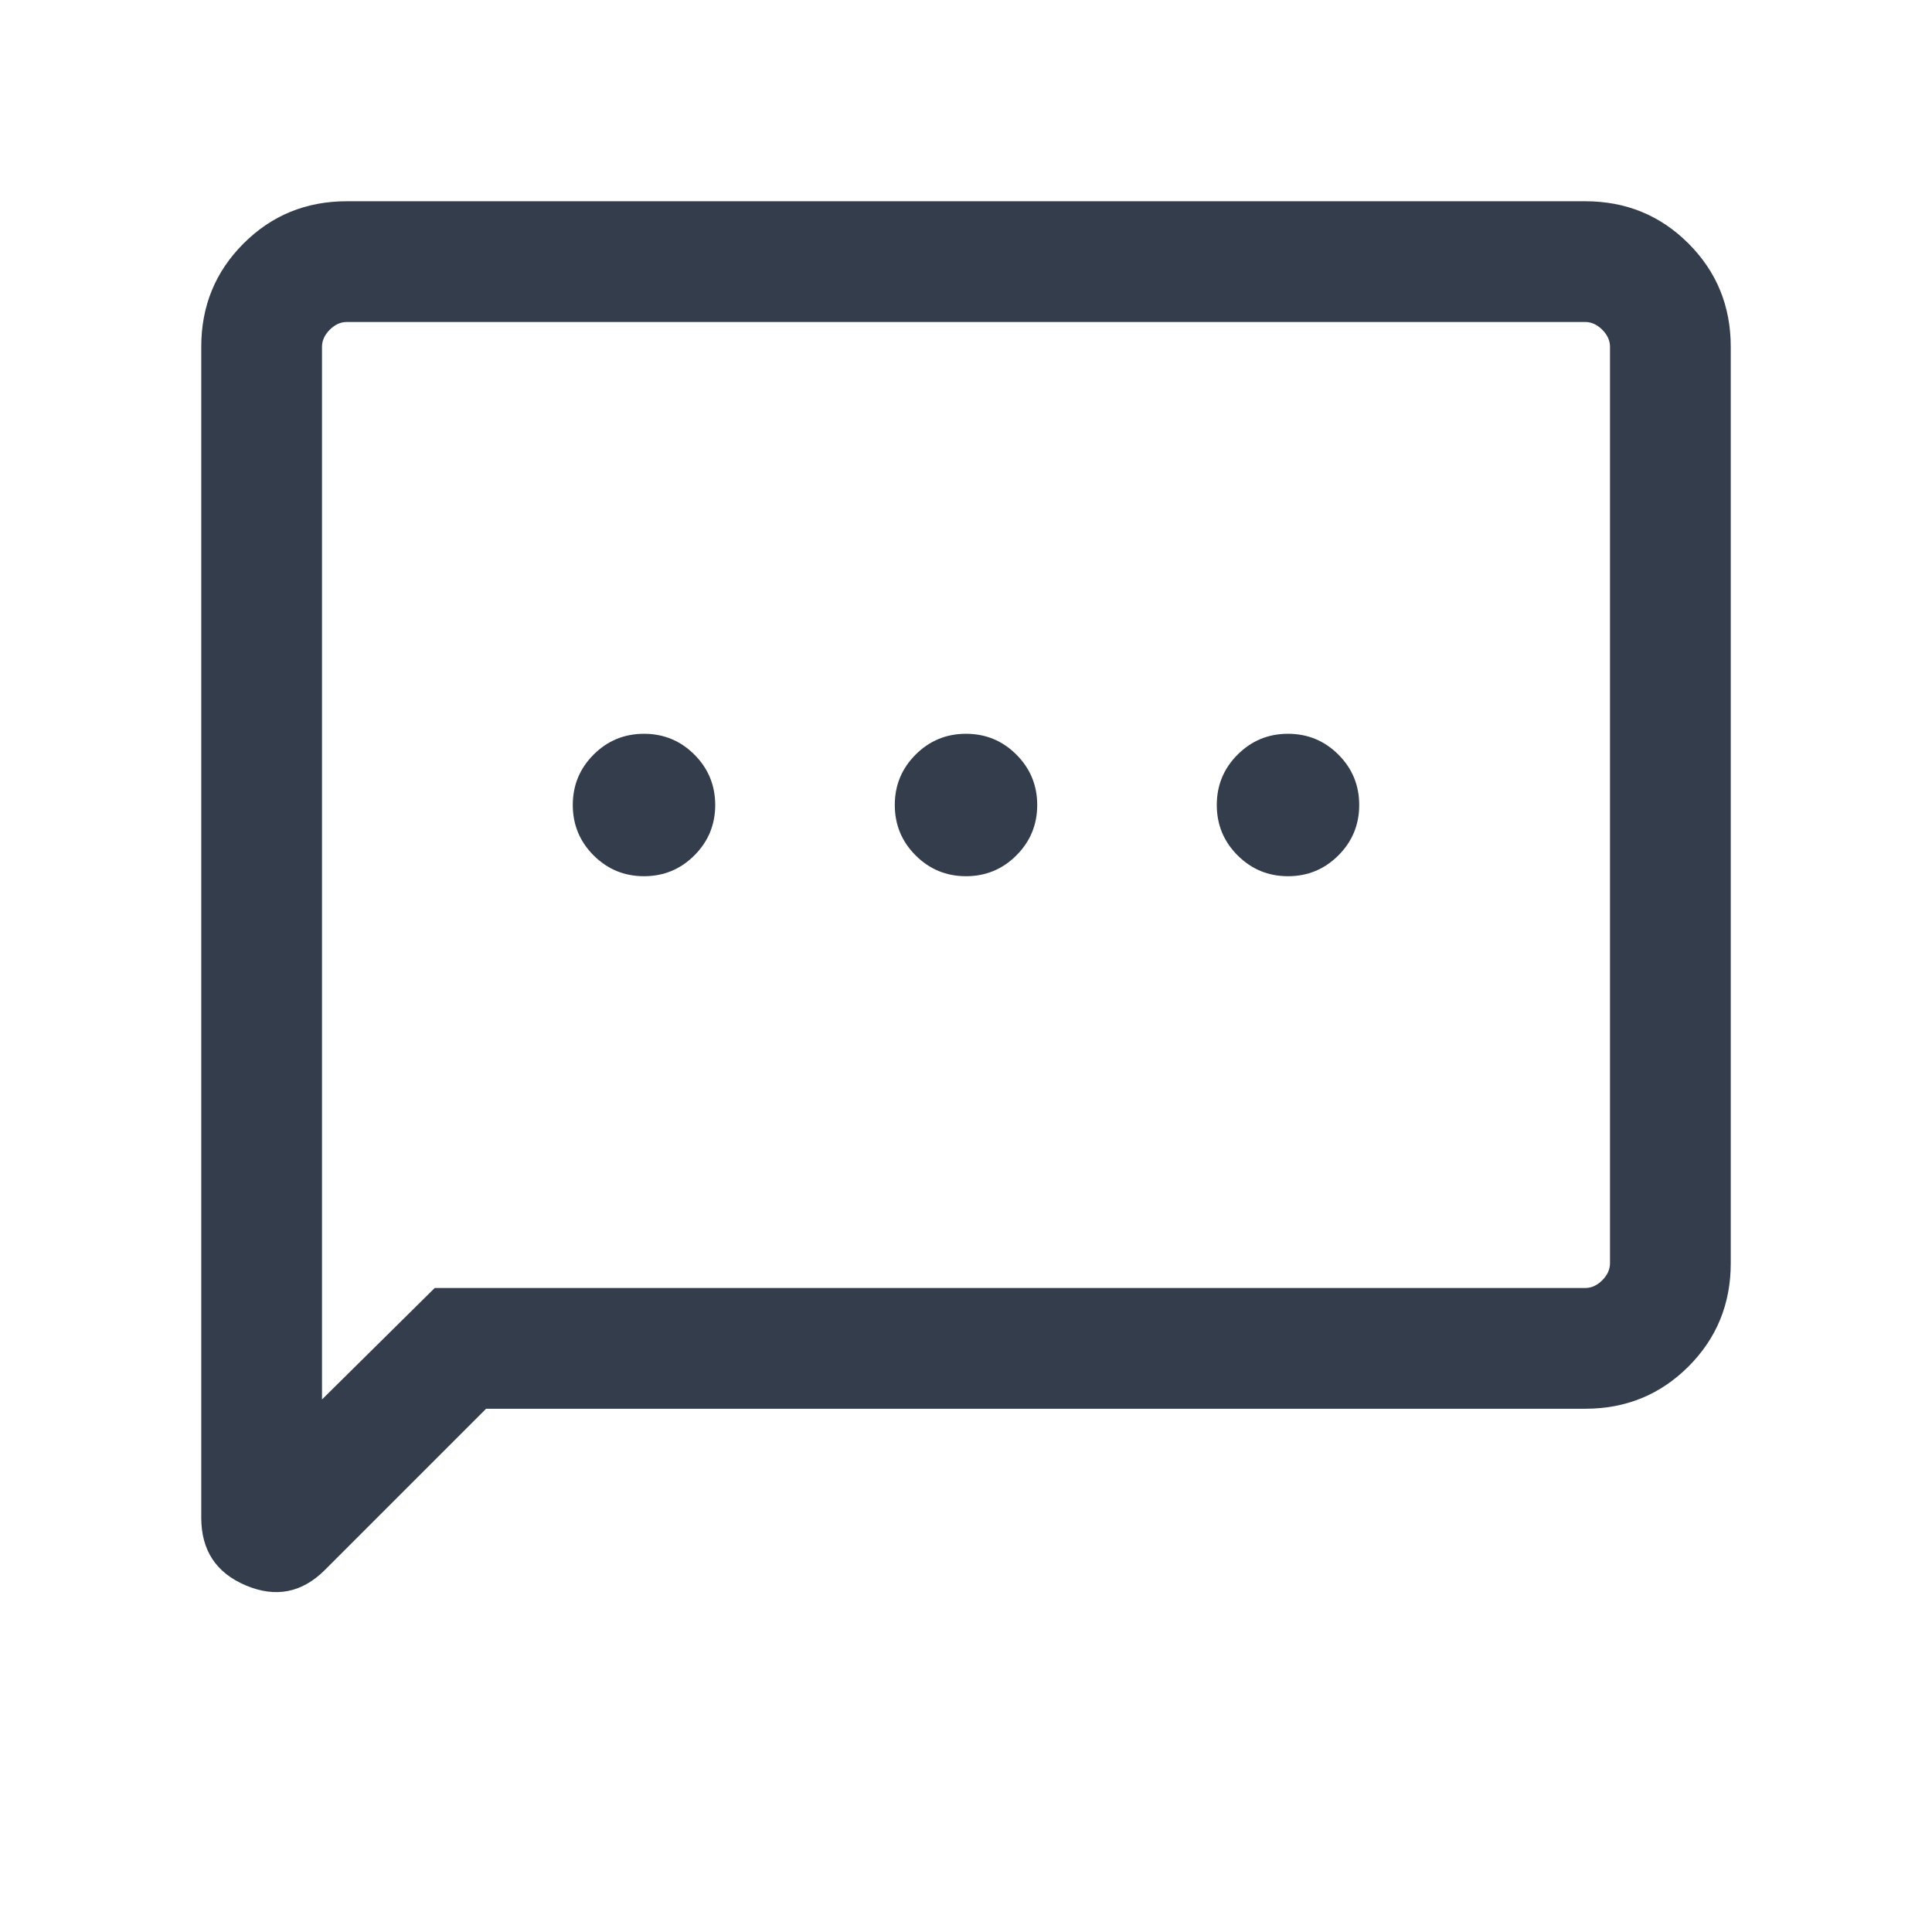 <svg xmlns="http://www.w3.org/2000/svg" height="24" viewBox="0 -960 960 960" width="24"><path fill="#333d4b" d="M320-524.616q14.692 0 25.038-10.346T355.384-560q0-14.692-10.346-25.038T320-595.384q-14.692 0-25.038 10.346T284.616-560q0 14.692 10.346 25.038T320-524.616Zm160 0q14.692 0 25.038-10.346T515.384-560q0-14.692-10.346-25.038T480-595.384q-14.692 0-25.038 10.346T444.616-560q0 14.692 10.346 25.038T480-524.616Zm160 0q14.692 0 25.038-10.346T675.384-560q0-14.692-10.346-25.038T640-595.384q-14.692 0-25.038 10.346T604.616-560q0 14.692 10.346 25.038T640-524.616ZM241.539-260.001l-80.076 80.076q-17.077 17.076-39.269 7.73-22.193-9.346-22.193-33.653v-581.843q0-30.308 21-51.308t51.308-21h615.382q30.308 0 51.308 21t21 51.308v455.382q0 30.308-21 51.308t-51.308 21H241.539ZM216.001-320h571.69q4.616 0 8.463-3.846 3.846-3.847 3.846-8.463v-455.382q0-4.616-3.846-8.463-3.847-3.846-8.463-3.846H172.309q-4.616 0-8.463 3.846-3.846 3.847-3.846 8.463v523.076L216.001-320ZM160-320v-480V-320Z"/></svg>